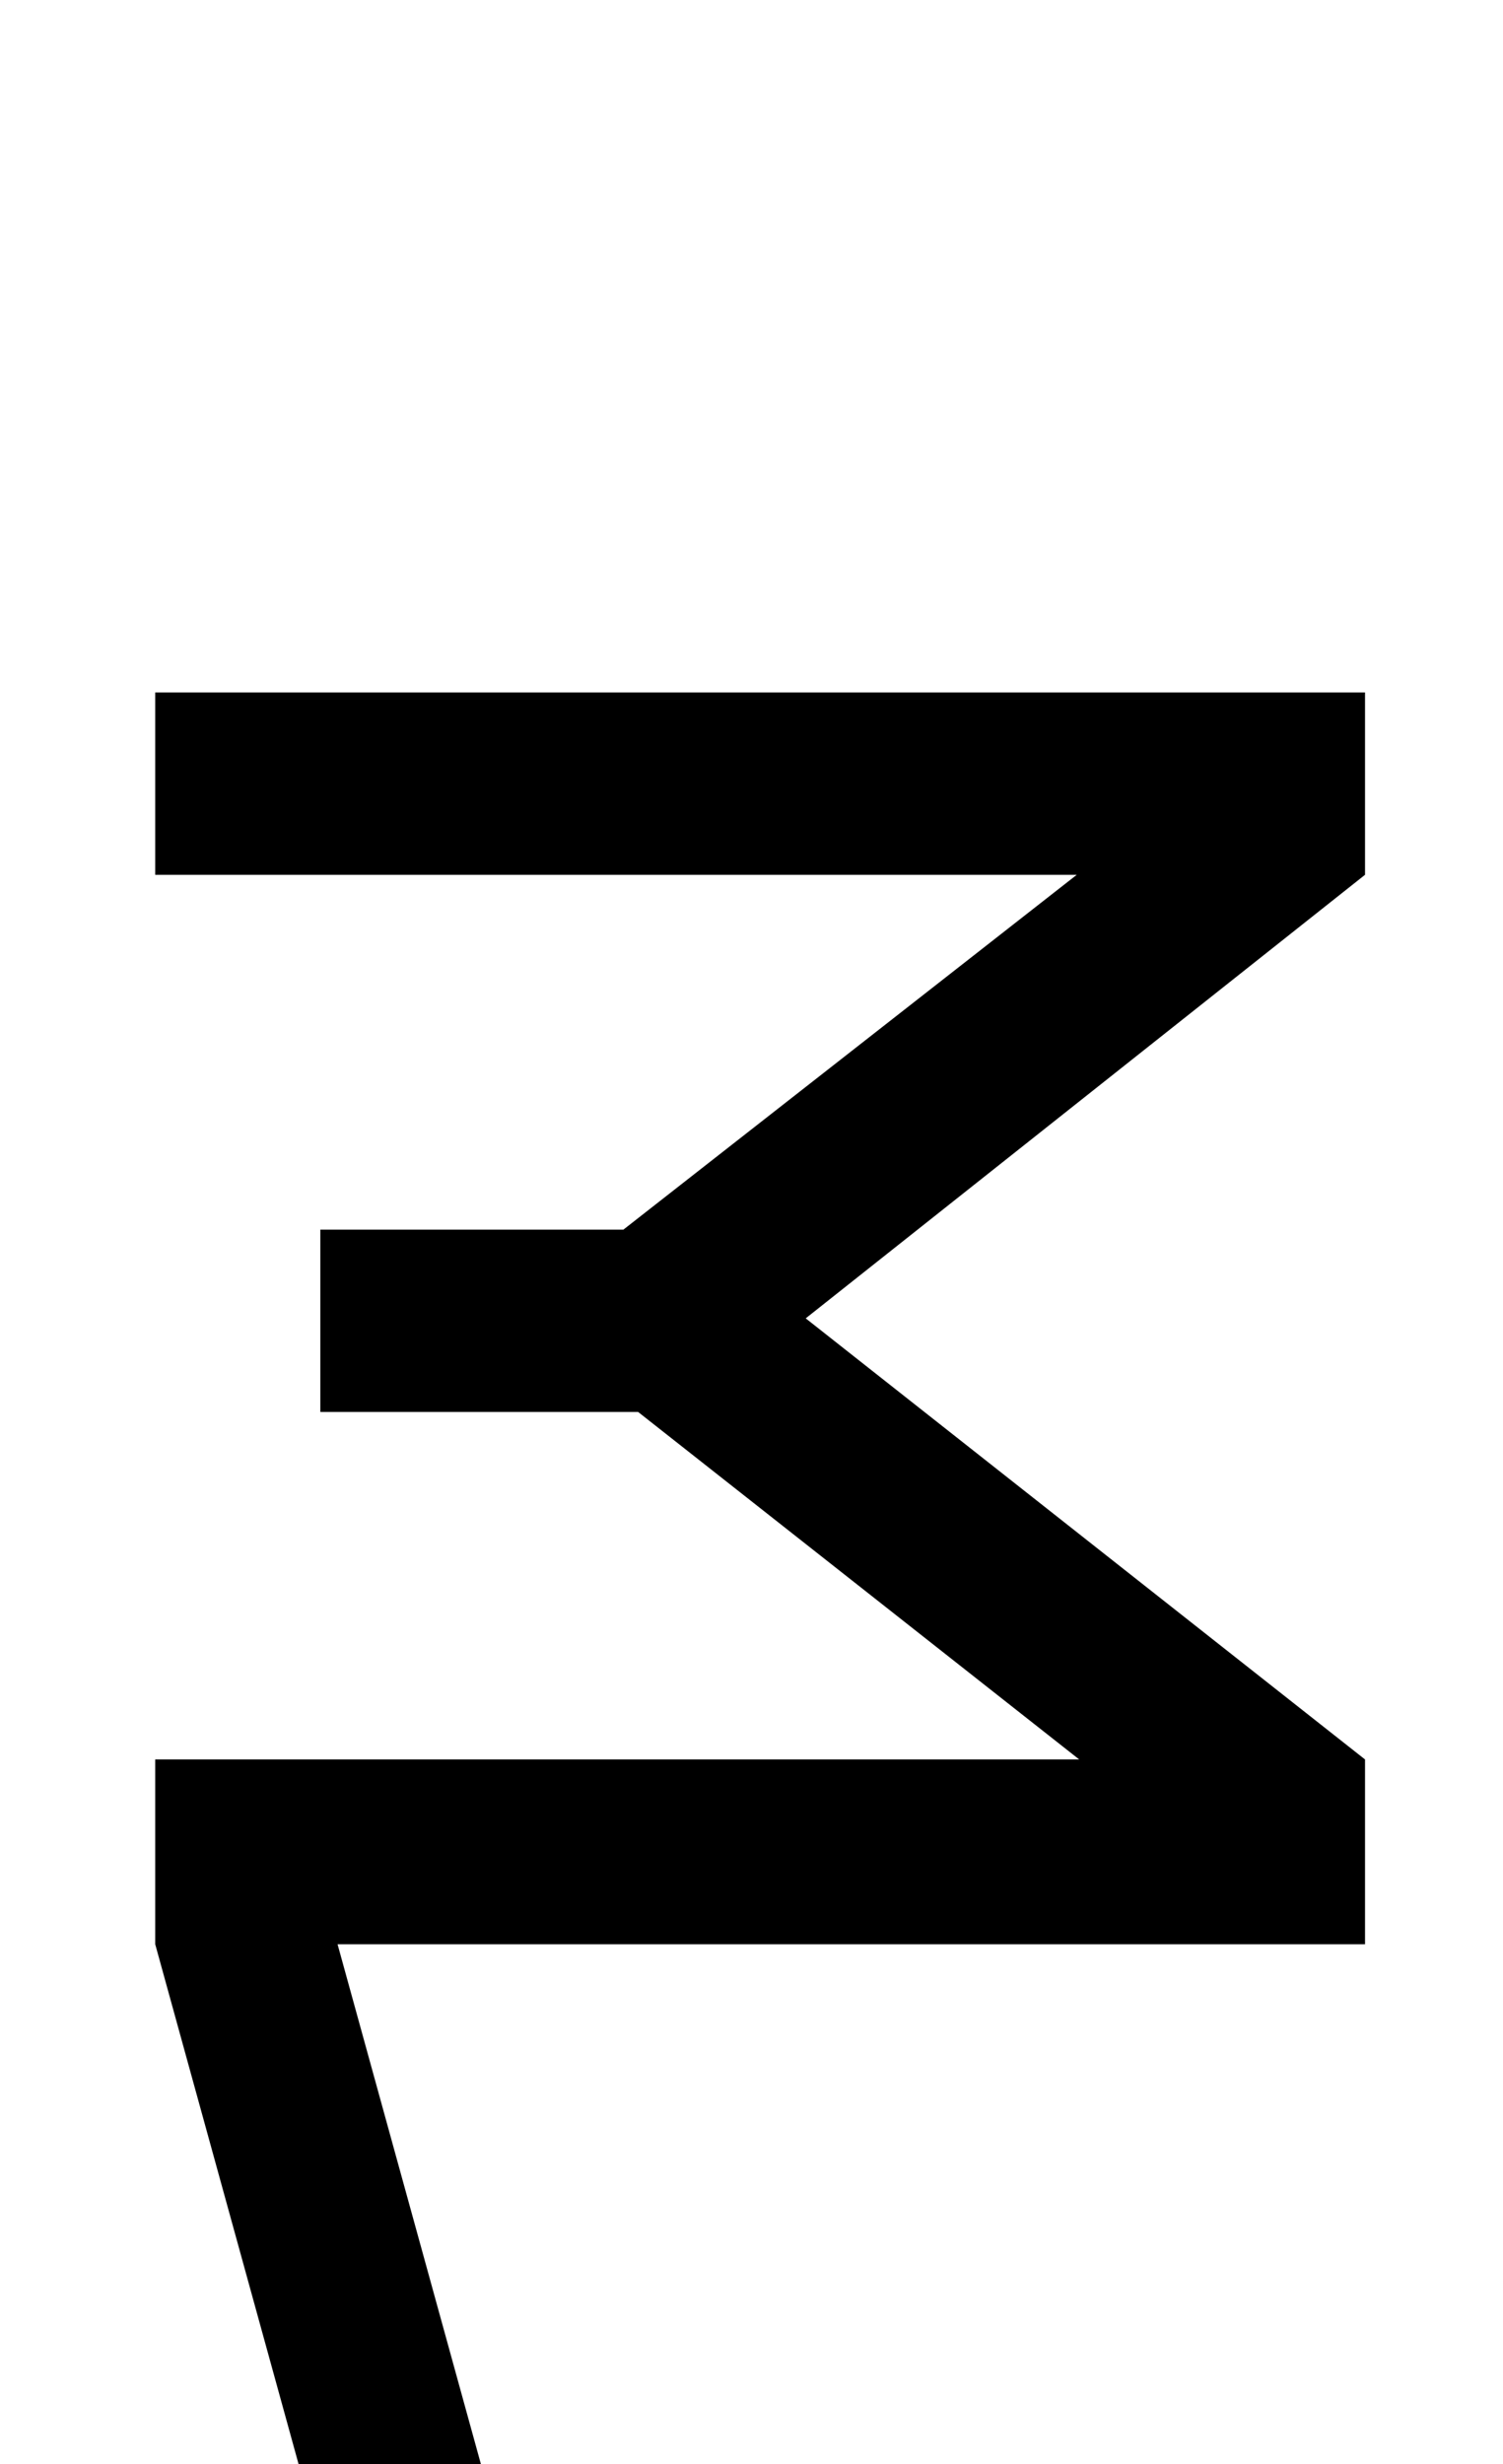 <?xml version="1.0" standalone="no"?>
<!DOCTYPE svg PUBLIC "-//W3C//DTD SVG 1.1//EN" "http://www.w3.org/Graphics/SVG/1.1/DTD/svg11.dtd" >
<svg xmlns="http://www.w3.org/2000/svg" xmlns:xlink="http://www.w3.org/1999/xlink" version="1.1" viewBox="-10 0 610 1000">
   <path fill="currentColor"
d="M234 1177h-74l-107 -388v-75h375l-179 -141h-129v-74h123l184 -144h-374v-74h491v74l-227 180l227 179v75h-417z" />
</svg>
